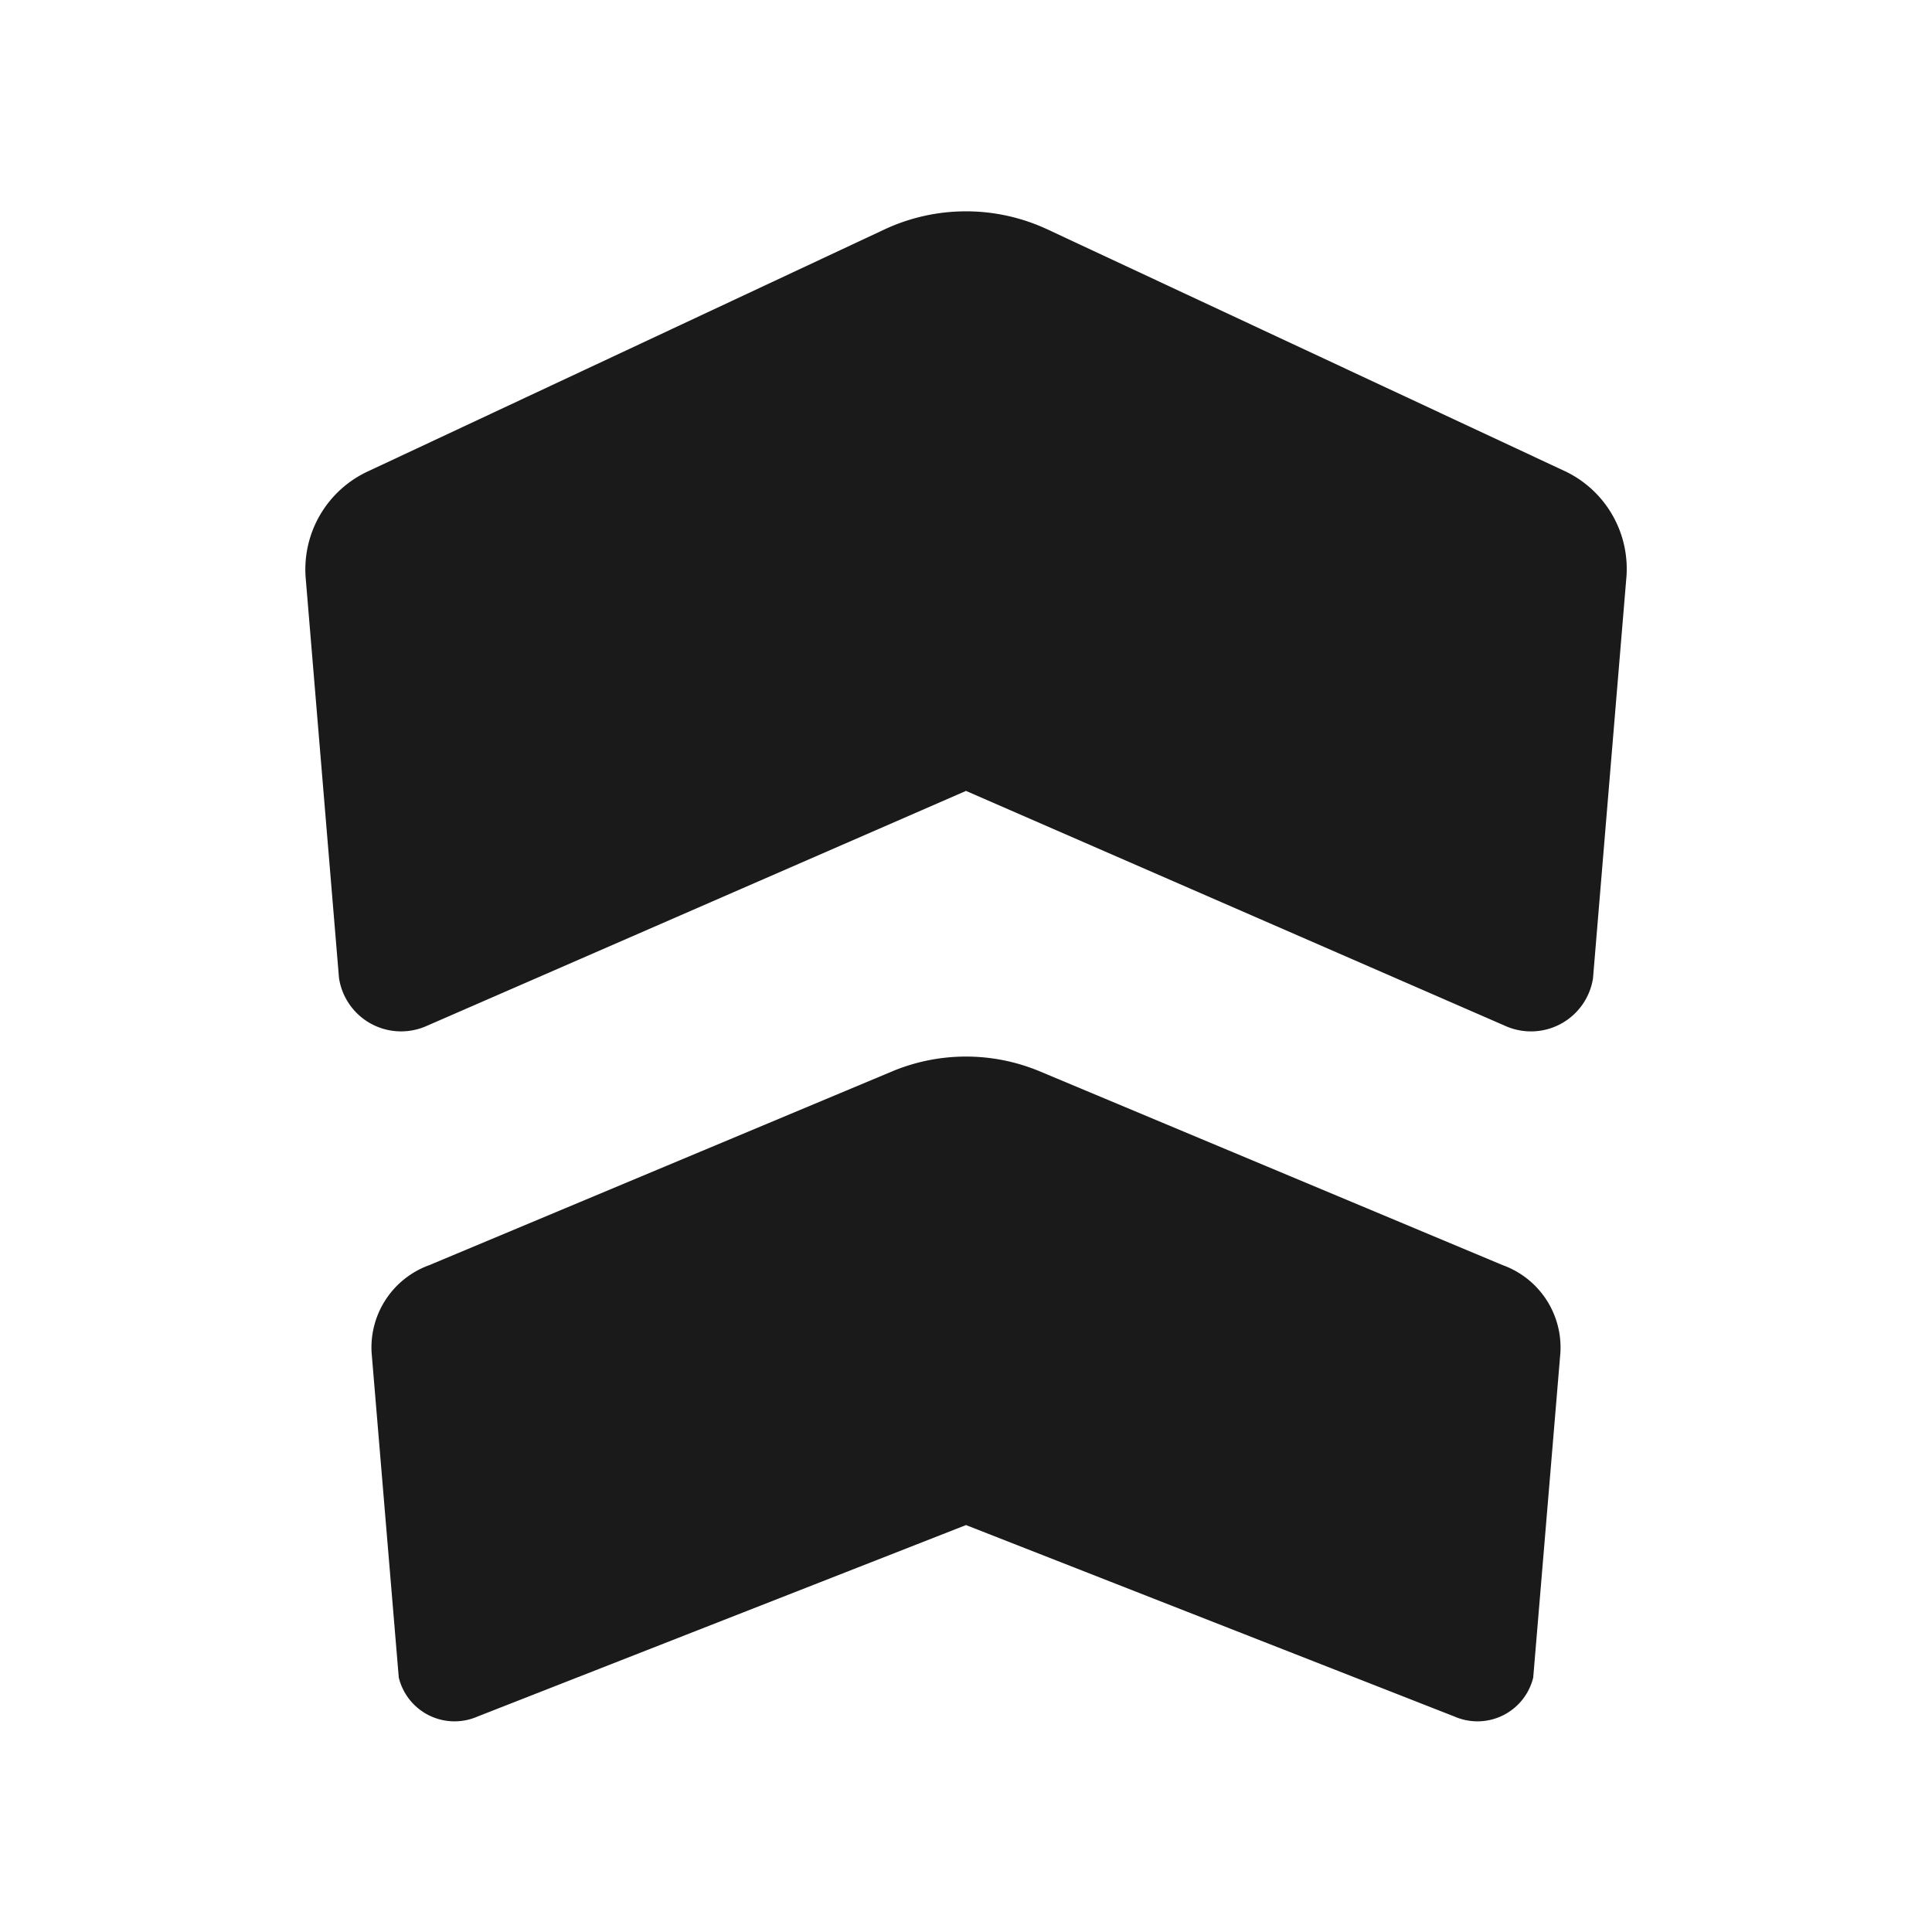 <svg xmlns="http://www.w3.org/2000/svg" viewBox="0 0 64 64"><defs><style>.cls-1,.cls-2{fill:#1a1a1a;}.cls-1{opacity:0;}</style></defs><title>Chevrons Up Flat Black</title><g id="Layer_2" data-name="Layer 2"><g id="Layer_3" data-name="Layer 3"><rect class="cls-1" width="64" height="64"/><path class="cls-2" d="M51.78,15.58,34.7,7.6a6.38,6.38,0,0,0-5.4,0l-17.08,8a3.58,3.58,0,0,0-2.09,3.59l1.1,13.21A2.08,2.08,0,0,0,14.1,34L32,26.2,49.9,34a2.08,2.08,0,0,0,2.87-1.59l1.1-13.21A3.58,3.58,0,0,0,51.78,15.58Z"/><path class="cls-2" d="M49.78,41.91,34.42,35.48a6.34,6.34,0,0,0-4.84,0L14.22,41.91a2.9,2.9,0,0,0-1.91,2.9l.9,10.76a1.9,1.9,0,0,0,2.59,1.3L32,50.52l16.2,6.35a1.9,1.9,0,0,0,2.59-1.3l.9-10.76A2.9,2.9,0,0,0,49.78,41.91Z"/></g></g></svg>